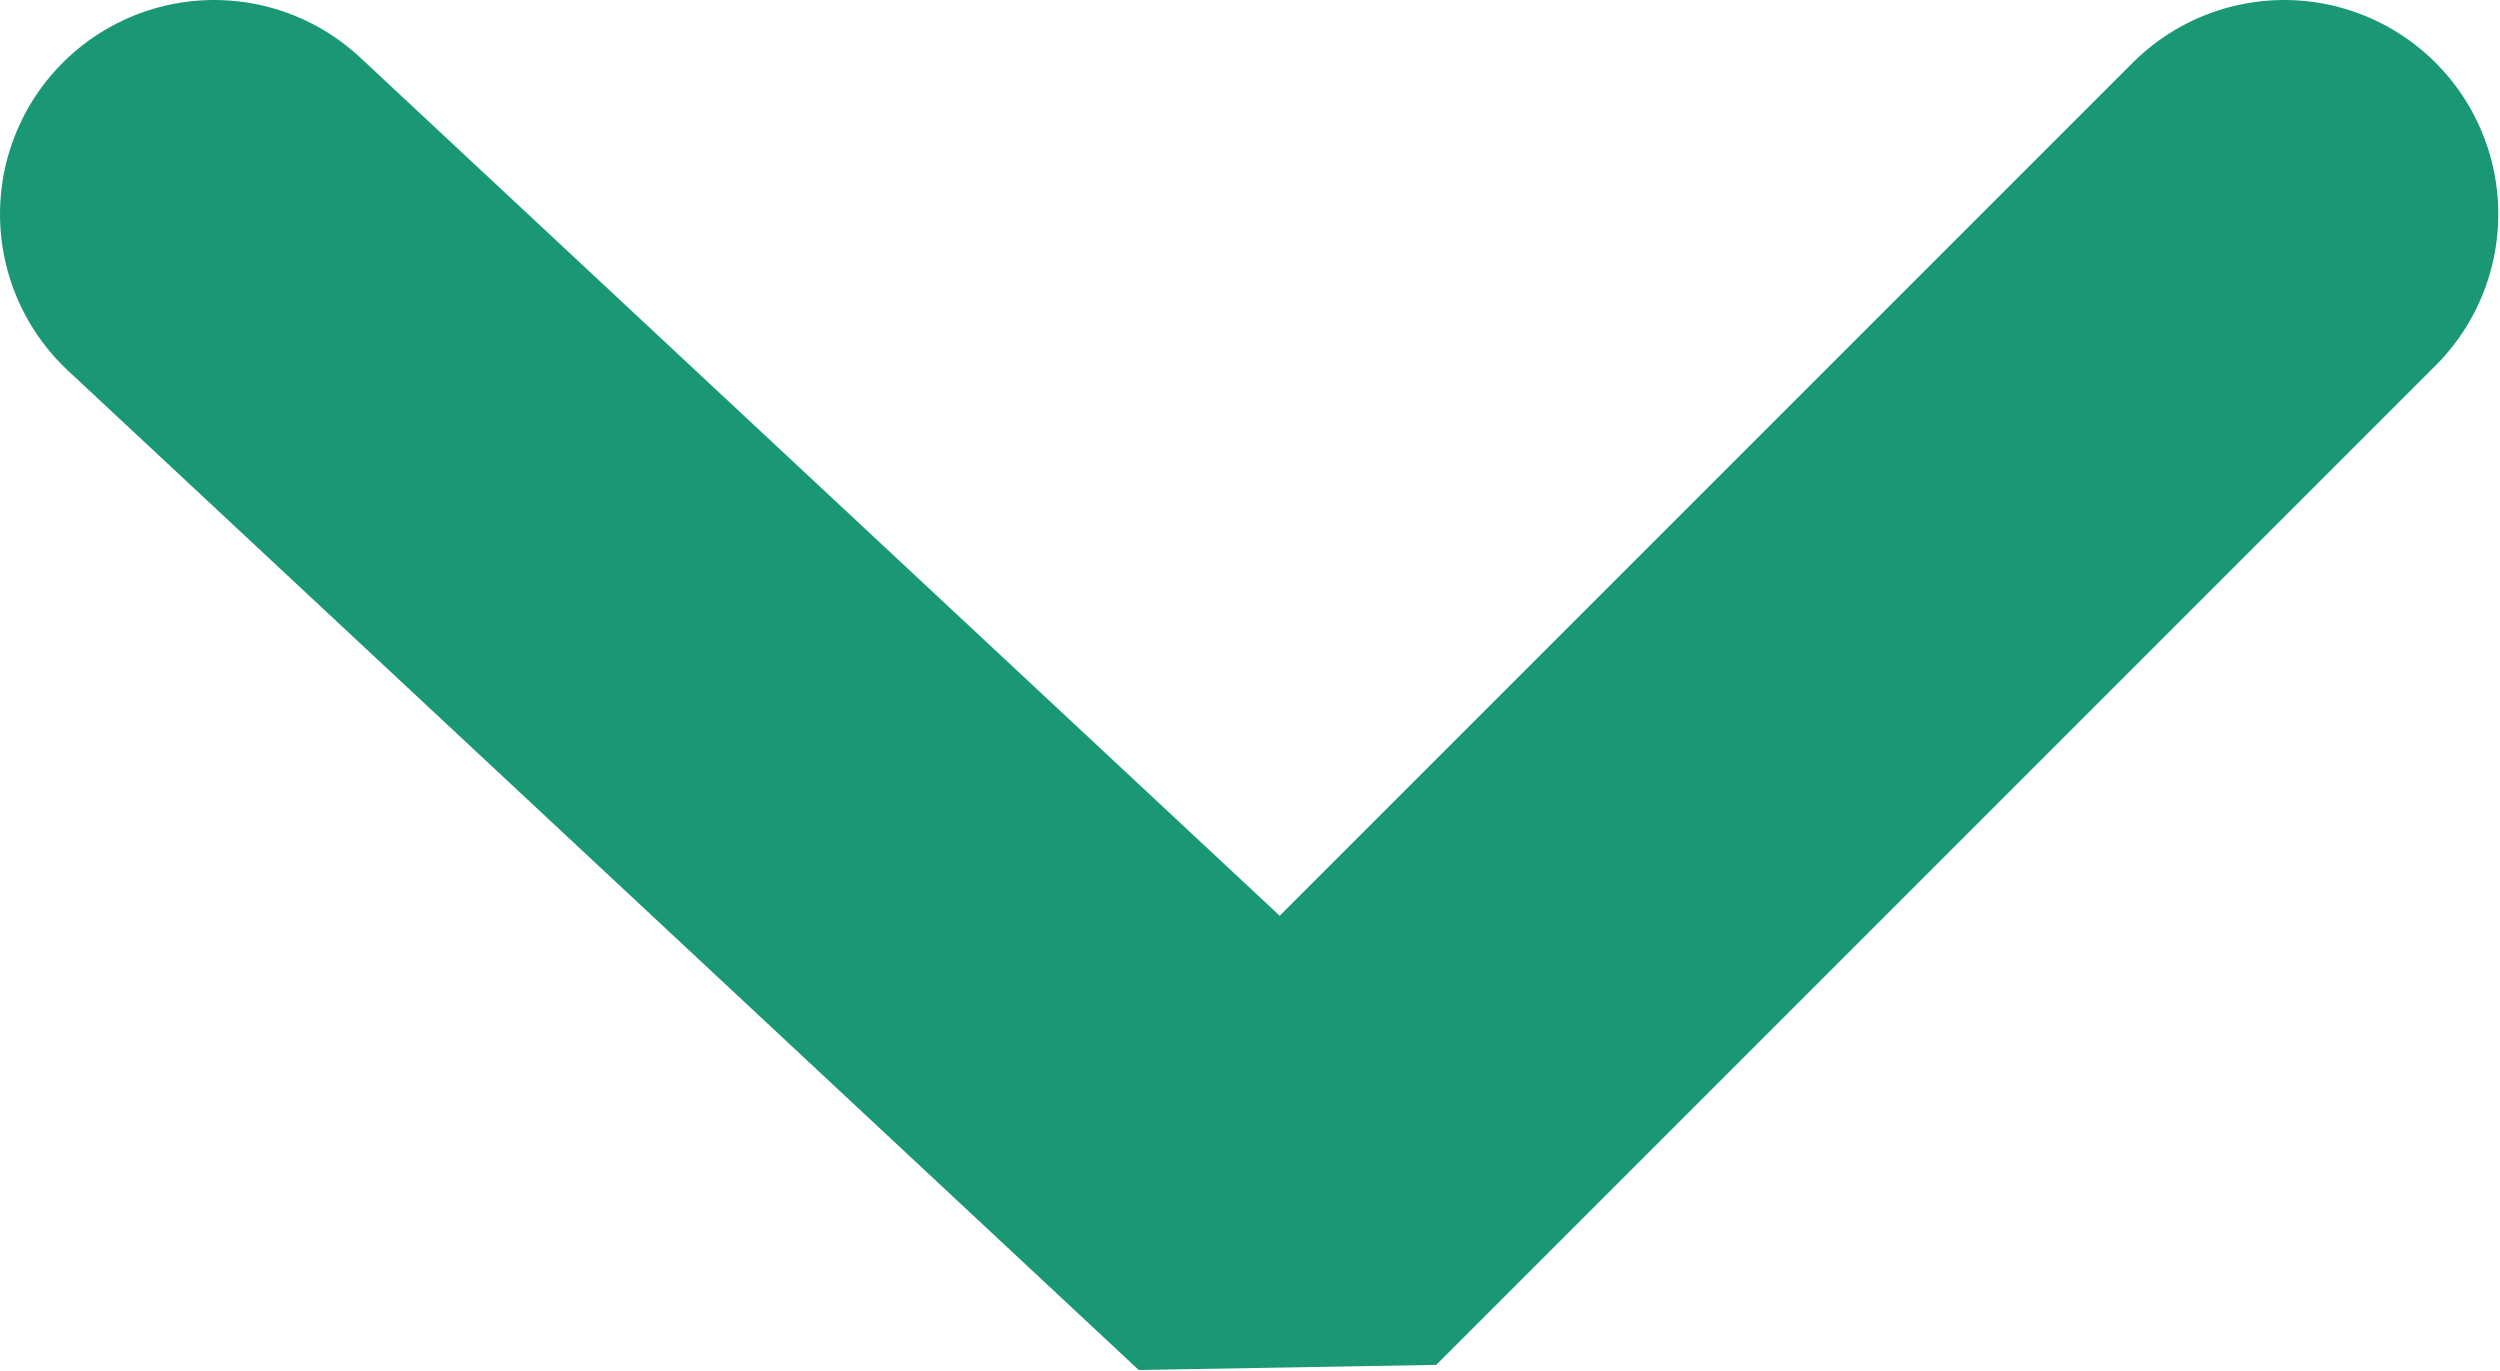 <svg class="arrow-svg" width="17.512" height="9.603" viewBox="0 0 17.512 9.603" fill="none" xmlns="http://www.w3.org/2000/svg" xmlns:xlink="http://www.w3.org/1999/xlink">
	<path d="M1.5 1.5L9 8.5L16 1.5" stroke="#1A9876" stroke-opacity="1" stroke-width="3" stroke-linejoin="bevel" stroke-linecap="round"/>
</svg>
